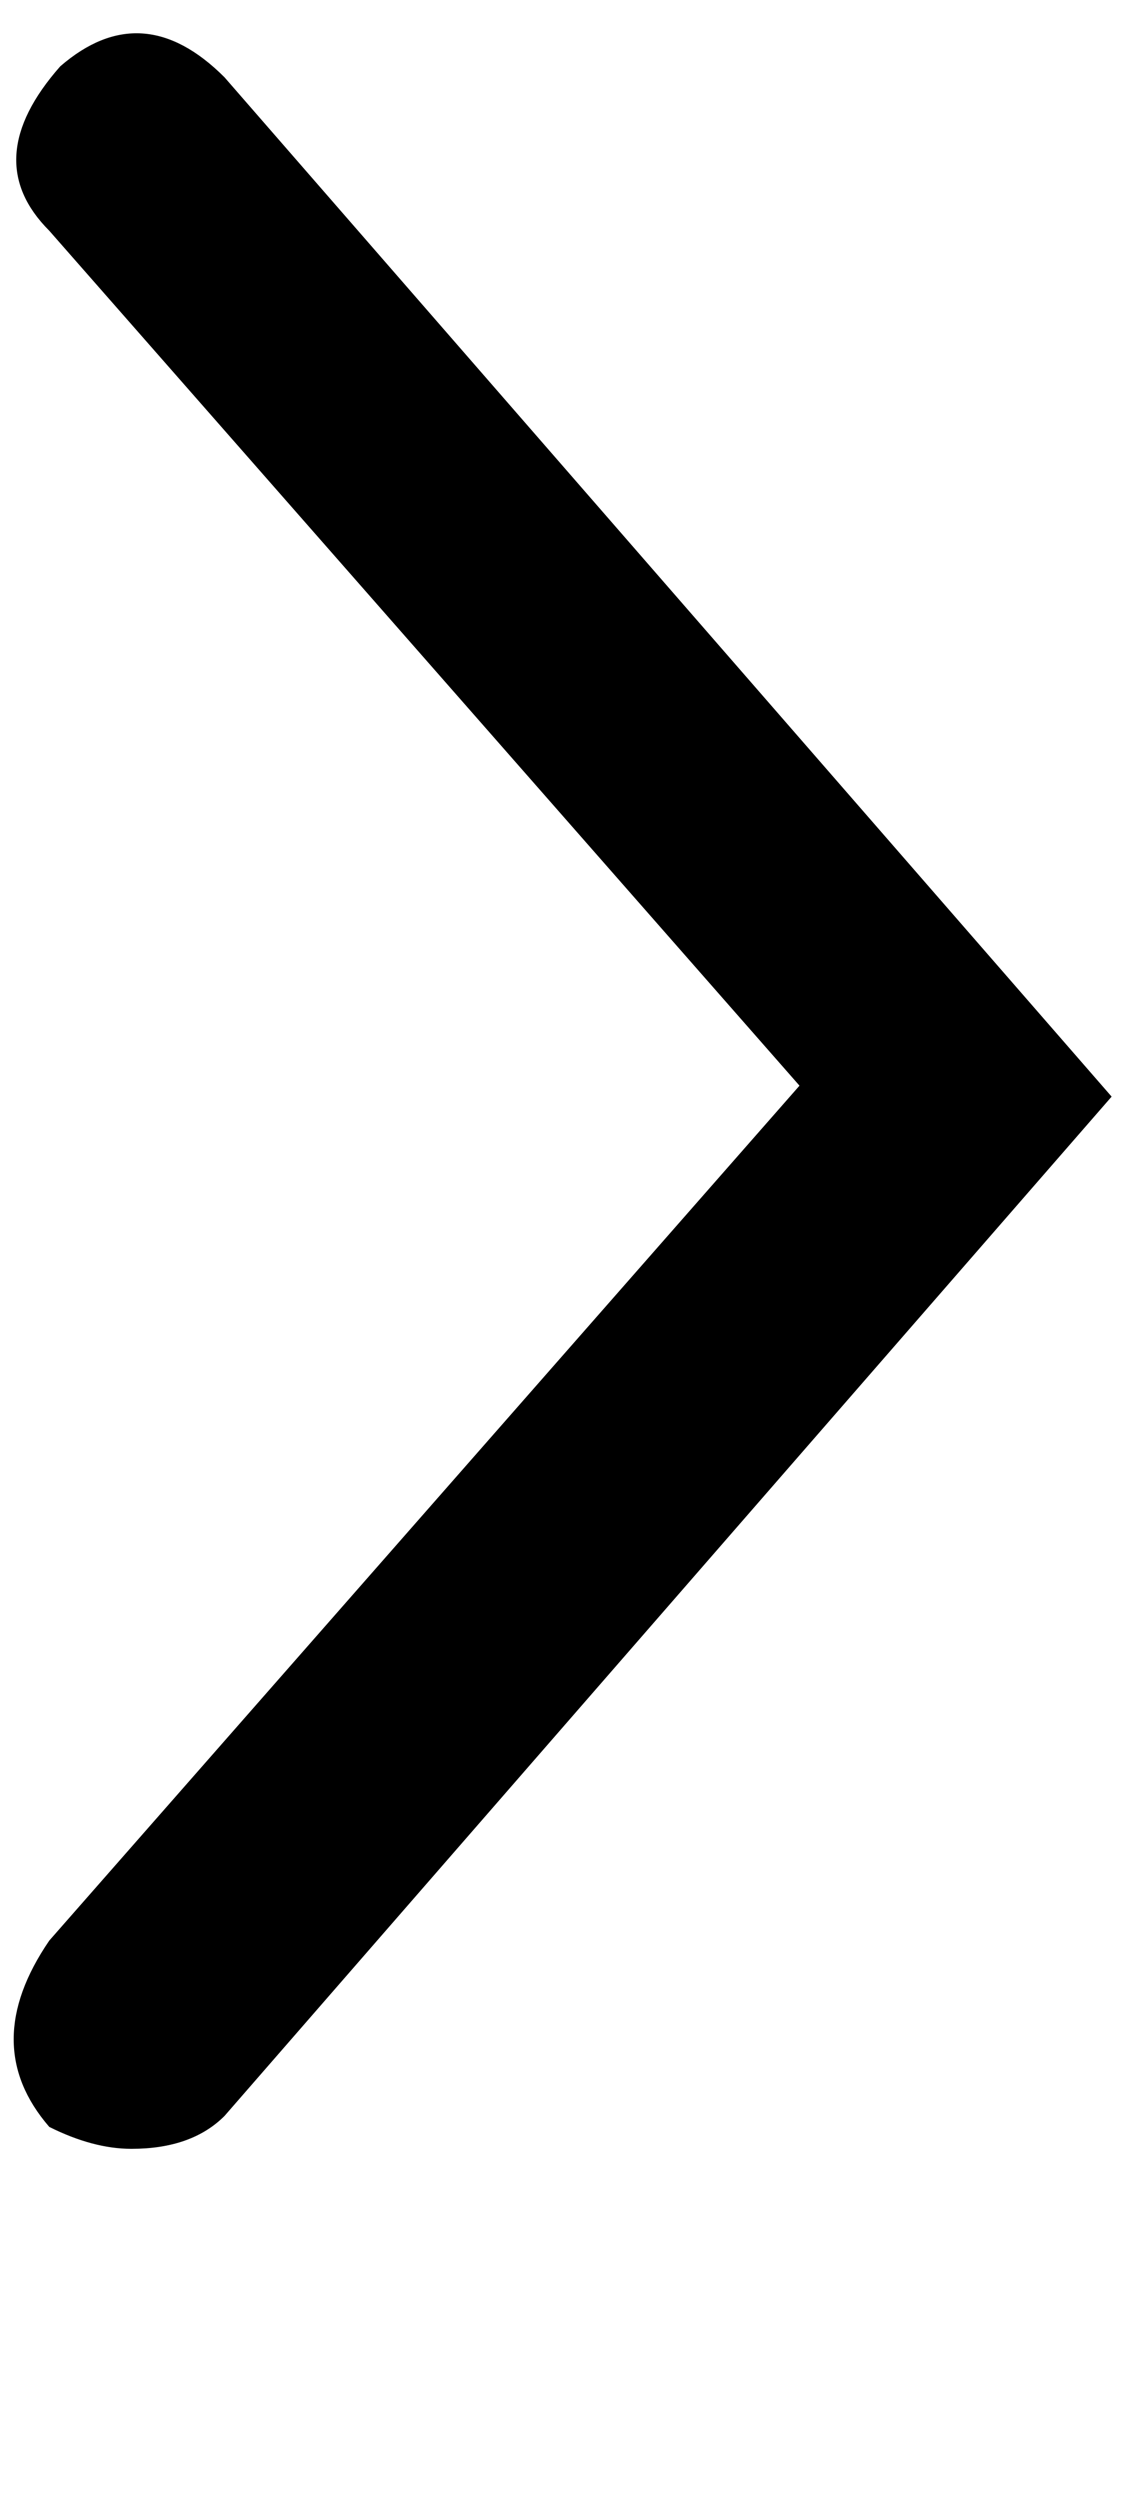 <svg xmlns="http://www.w3.org/2000/svg" width="3em" height="6.58em" viewBox="0 0 208 456"><path fill="currentColor" d="M9 388q8 4 15 4q11 0 17-6l162-186L41 14Q26-1 11 12Q-4 29 9 42l137 156L9 354q-13 19 0 34"/></svg>